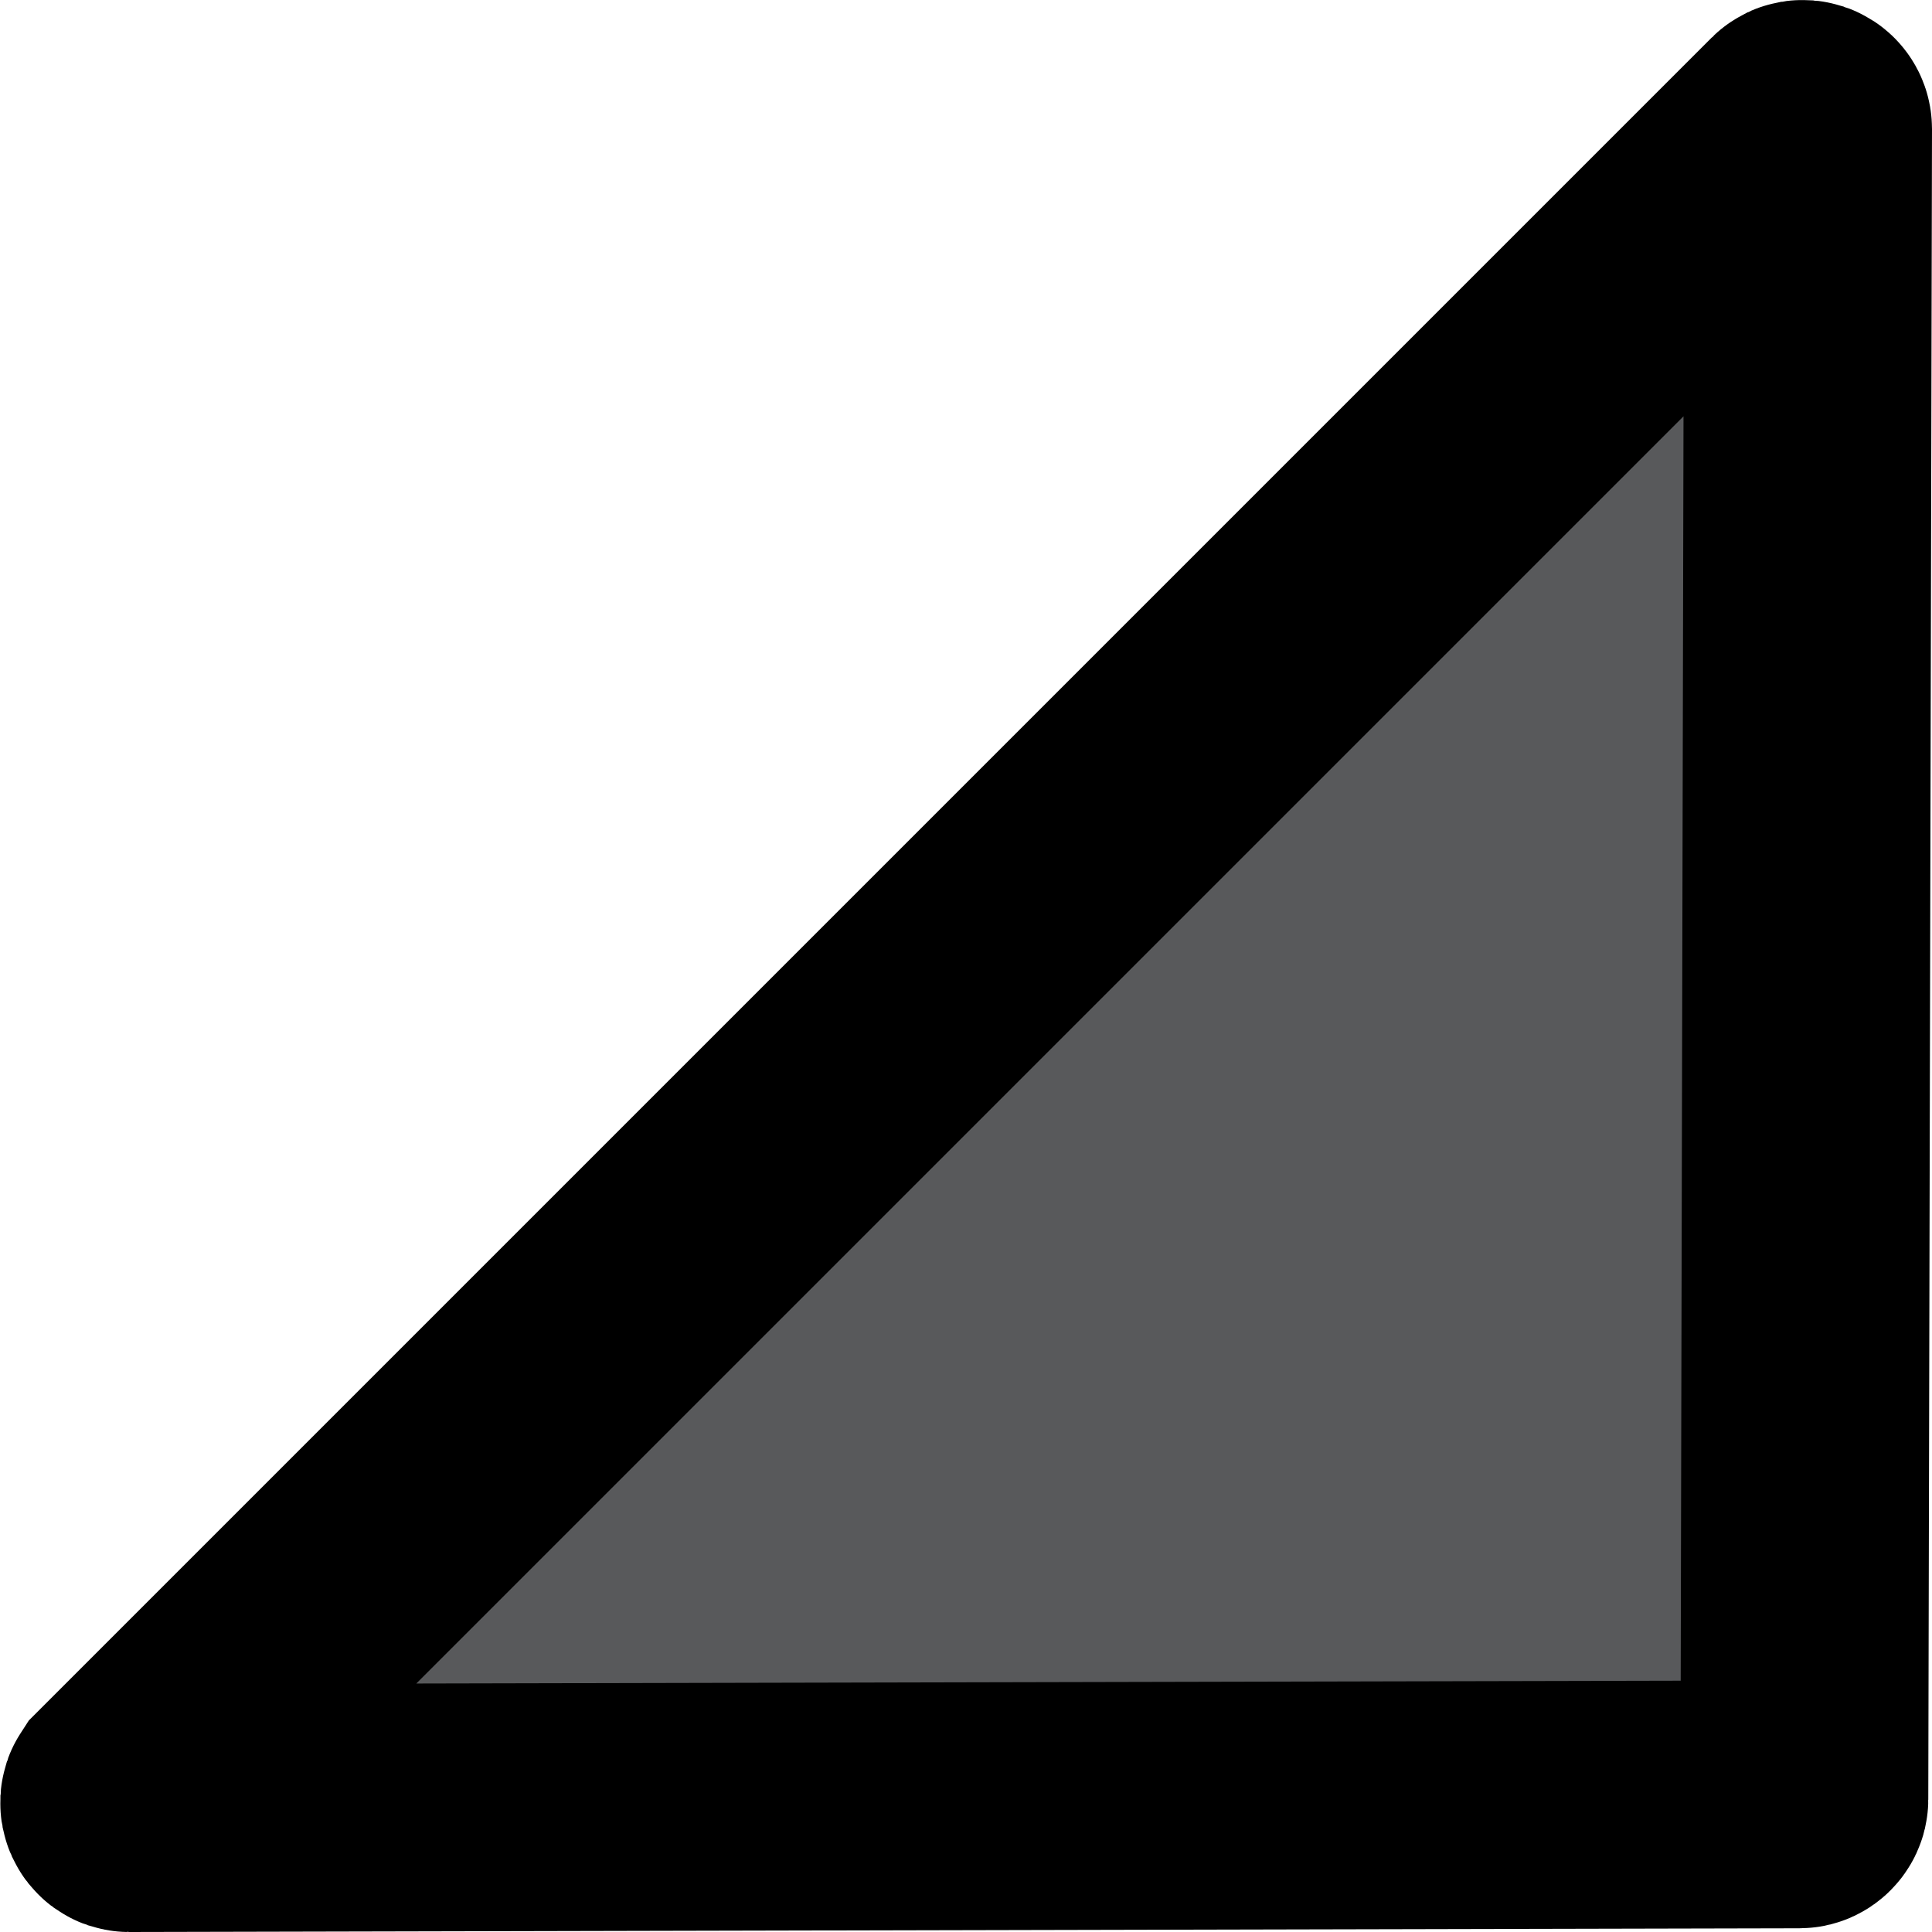 <svg xmlns="http://www.w3.org/2000/svg" viewBox="0 0 155.9 155.9">
  <style type="text/css">
    .st0 {
      fill: #58595B;
      stroke: #000000;
      stroke-width: 20;
      stroke-miterlimit: 10;
    }
  </style>
  <path class="st0"
    d="M145.2,145.6l-134.8,0.3c-0.3,0-0.5-0.4-0.3-0.7L145.2,10.1c0.2-0.2,0.7-0.1,0.7,0.3l-0.3,134.8  C145.6,145.4,145.4,145.6,145.2,145.6z" />
</svg>